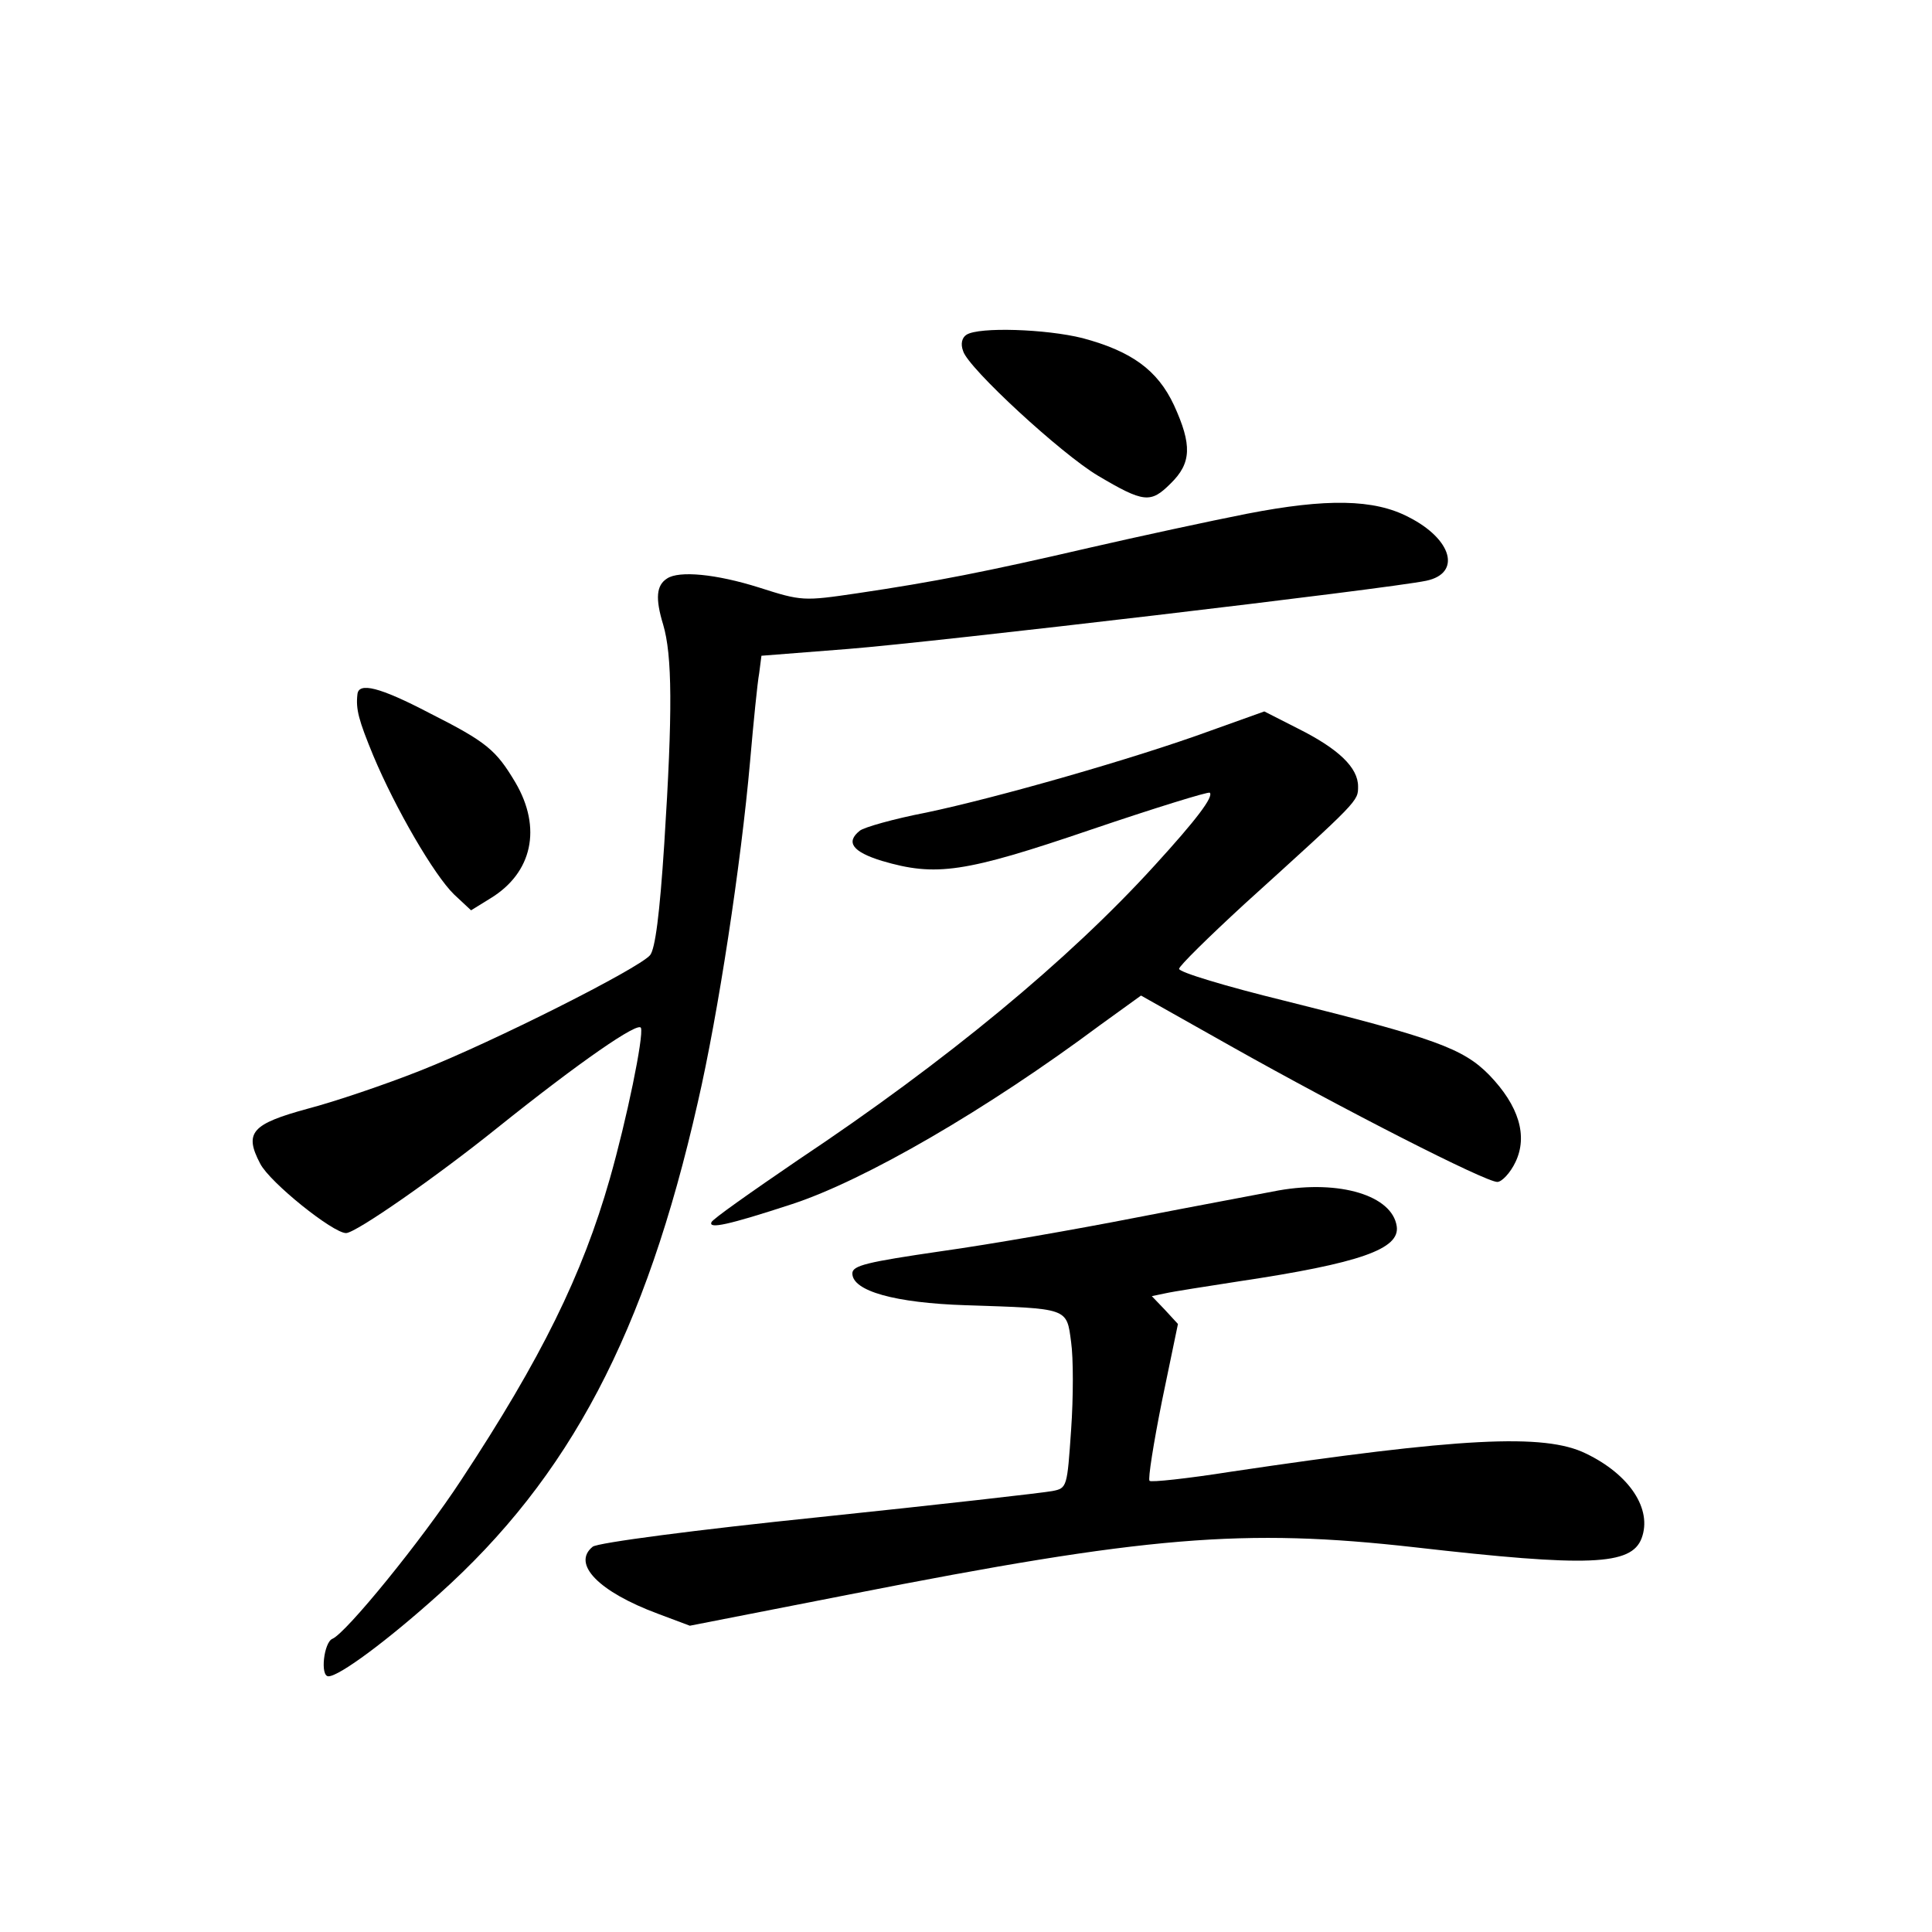 <?xml version="1.0" standalone="no"?>
<!DOCTYPE svg PUBLIC "-//W3C//DTD SVG 20010904//EN"
 "http://www.w3.org/TR/2001/REC-SVG-20010904/DTD/svg10.dtd">
<svg version="1.0" xmlns="http://www.w3.org/2000/svg"
 width="340pt" height="340pt" viewBox="0 0 340 340"
 preserveAspectRatio="xMidYMid meet">
<g transform="translate(0,340) scale(0.1,-0.1)"
fill="#000000" stroke="none">
<path d="M1701 2811 c-8 -5 -11 -16 -6 -29 9 -30 173 -181 237 -219 81 -48 93
-49 128 -14 37 36 38 68 6 138 -29 62 -75 95 -161 118 -64 16 -182 20 -204 6z"/>
<path d="M2195 2496 c-66 -13 -191 -40 -278 -60 -181 -42 -273 -60 -408 -80
-95 -14 -98 -14 -173 10 -76 24 -141 30 -162 16 -19 -12 -21 -35 -7 -81 16
-54 17 -152 2 -386 -8 -124 -16 -185 -25 -196 -21 -24 -275 -152 -404 -203
-63 -25 -152 -55 -198 -67 -99 -27 -113 -42 -84 -97 17 -33 128 -122 151 -122
17 0 159 99 266 185 146 117 249 188 253 176 5 -15 -25 -161 -55 -266 -48
-168 -120 -315 -261 -529 -70 -107 -203 -270 -227 -280 -15 -6 -22 -66 -7 -66
19 0 104 63 194 144 231 207 364 460 456 866 36 156 76 419 92 600 6 69 13
139 16 155 l4 31 153 12 c152 12 951 106 1017 120 62 13 46 73 -31 112 -61 32
-145 33 -284 6z"/>
<path d="M629 2178 c-3 -26 2 -45 28 -108 39 -93 107 -210 142 -244 l30 -28
34 21 c74 45 91 124 44 204 -34 57 -50 71 -151 122 -88 46 -125 55 -127 33z"/>
<path d="M2130 2114 c-134 -49 -376 -118 -500 -144 -57 -11 -110 -26 -117 -32
-25 -20 -13 -37 39 -53 95 -28 145 -21 368 55 112 38 206 67 209 65 7 -7 -23
-47 -97 -128 -151 -166 -366 -344 -627 -518 -82 -56 -152 -105 -153 -110 -5
-12 29 -5 142 32 128 42 342 166 542 315 l72 52 158 -89 c199 -112 448 -239
469 -239 8 0 23 16 32 35 22 46 6 99 -46 153 -46 47 -96 65 -361 131 -102 25
-185 50 -185 56 0 5 52 56 115 114 202 183 200 181 200 207 0 33 -34 66 -106
102 l-59 30 -95 -34z"/>
<path d="M2250 1305 c-36 -7 -149 -28 -252 -48 -102 -20 -256 -47 -342 -59
-130 -19 -156 -25 -156 -39 0 -31 75 -52 200 -56 181 -6 177 -4 185 -65 4 -28
4 -97 0 -154 -7 -101 -7 -103 -33 -108 -15 -3 -200 -24 -411 -46 -214 -22
-390 -45 -398 -52 -37 -30 10 -79 115 -118 l56 -21 281 55 c523 103 694 117
995 83 306 -35 381 -32 399 16 19 51 -21 112 -98 149 -73 36 -222 28 -625 -32
-76 -12 -141 -19 -143 -16 -3 3 7 66 22 141 l28 135 -23 25 -23 24 24 5 c13 3
71 12 129 21 214 32 284 57 278 97 -8 54 -100 82 -208 63z"/>
</g>
</svg>
